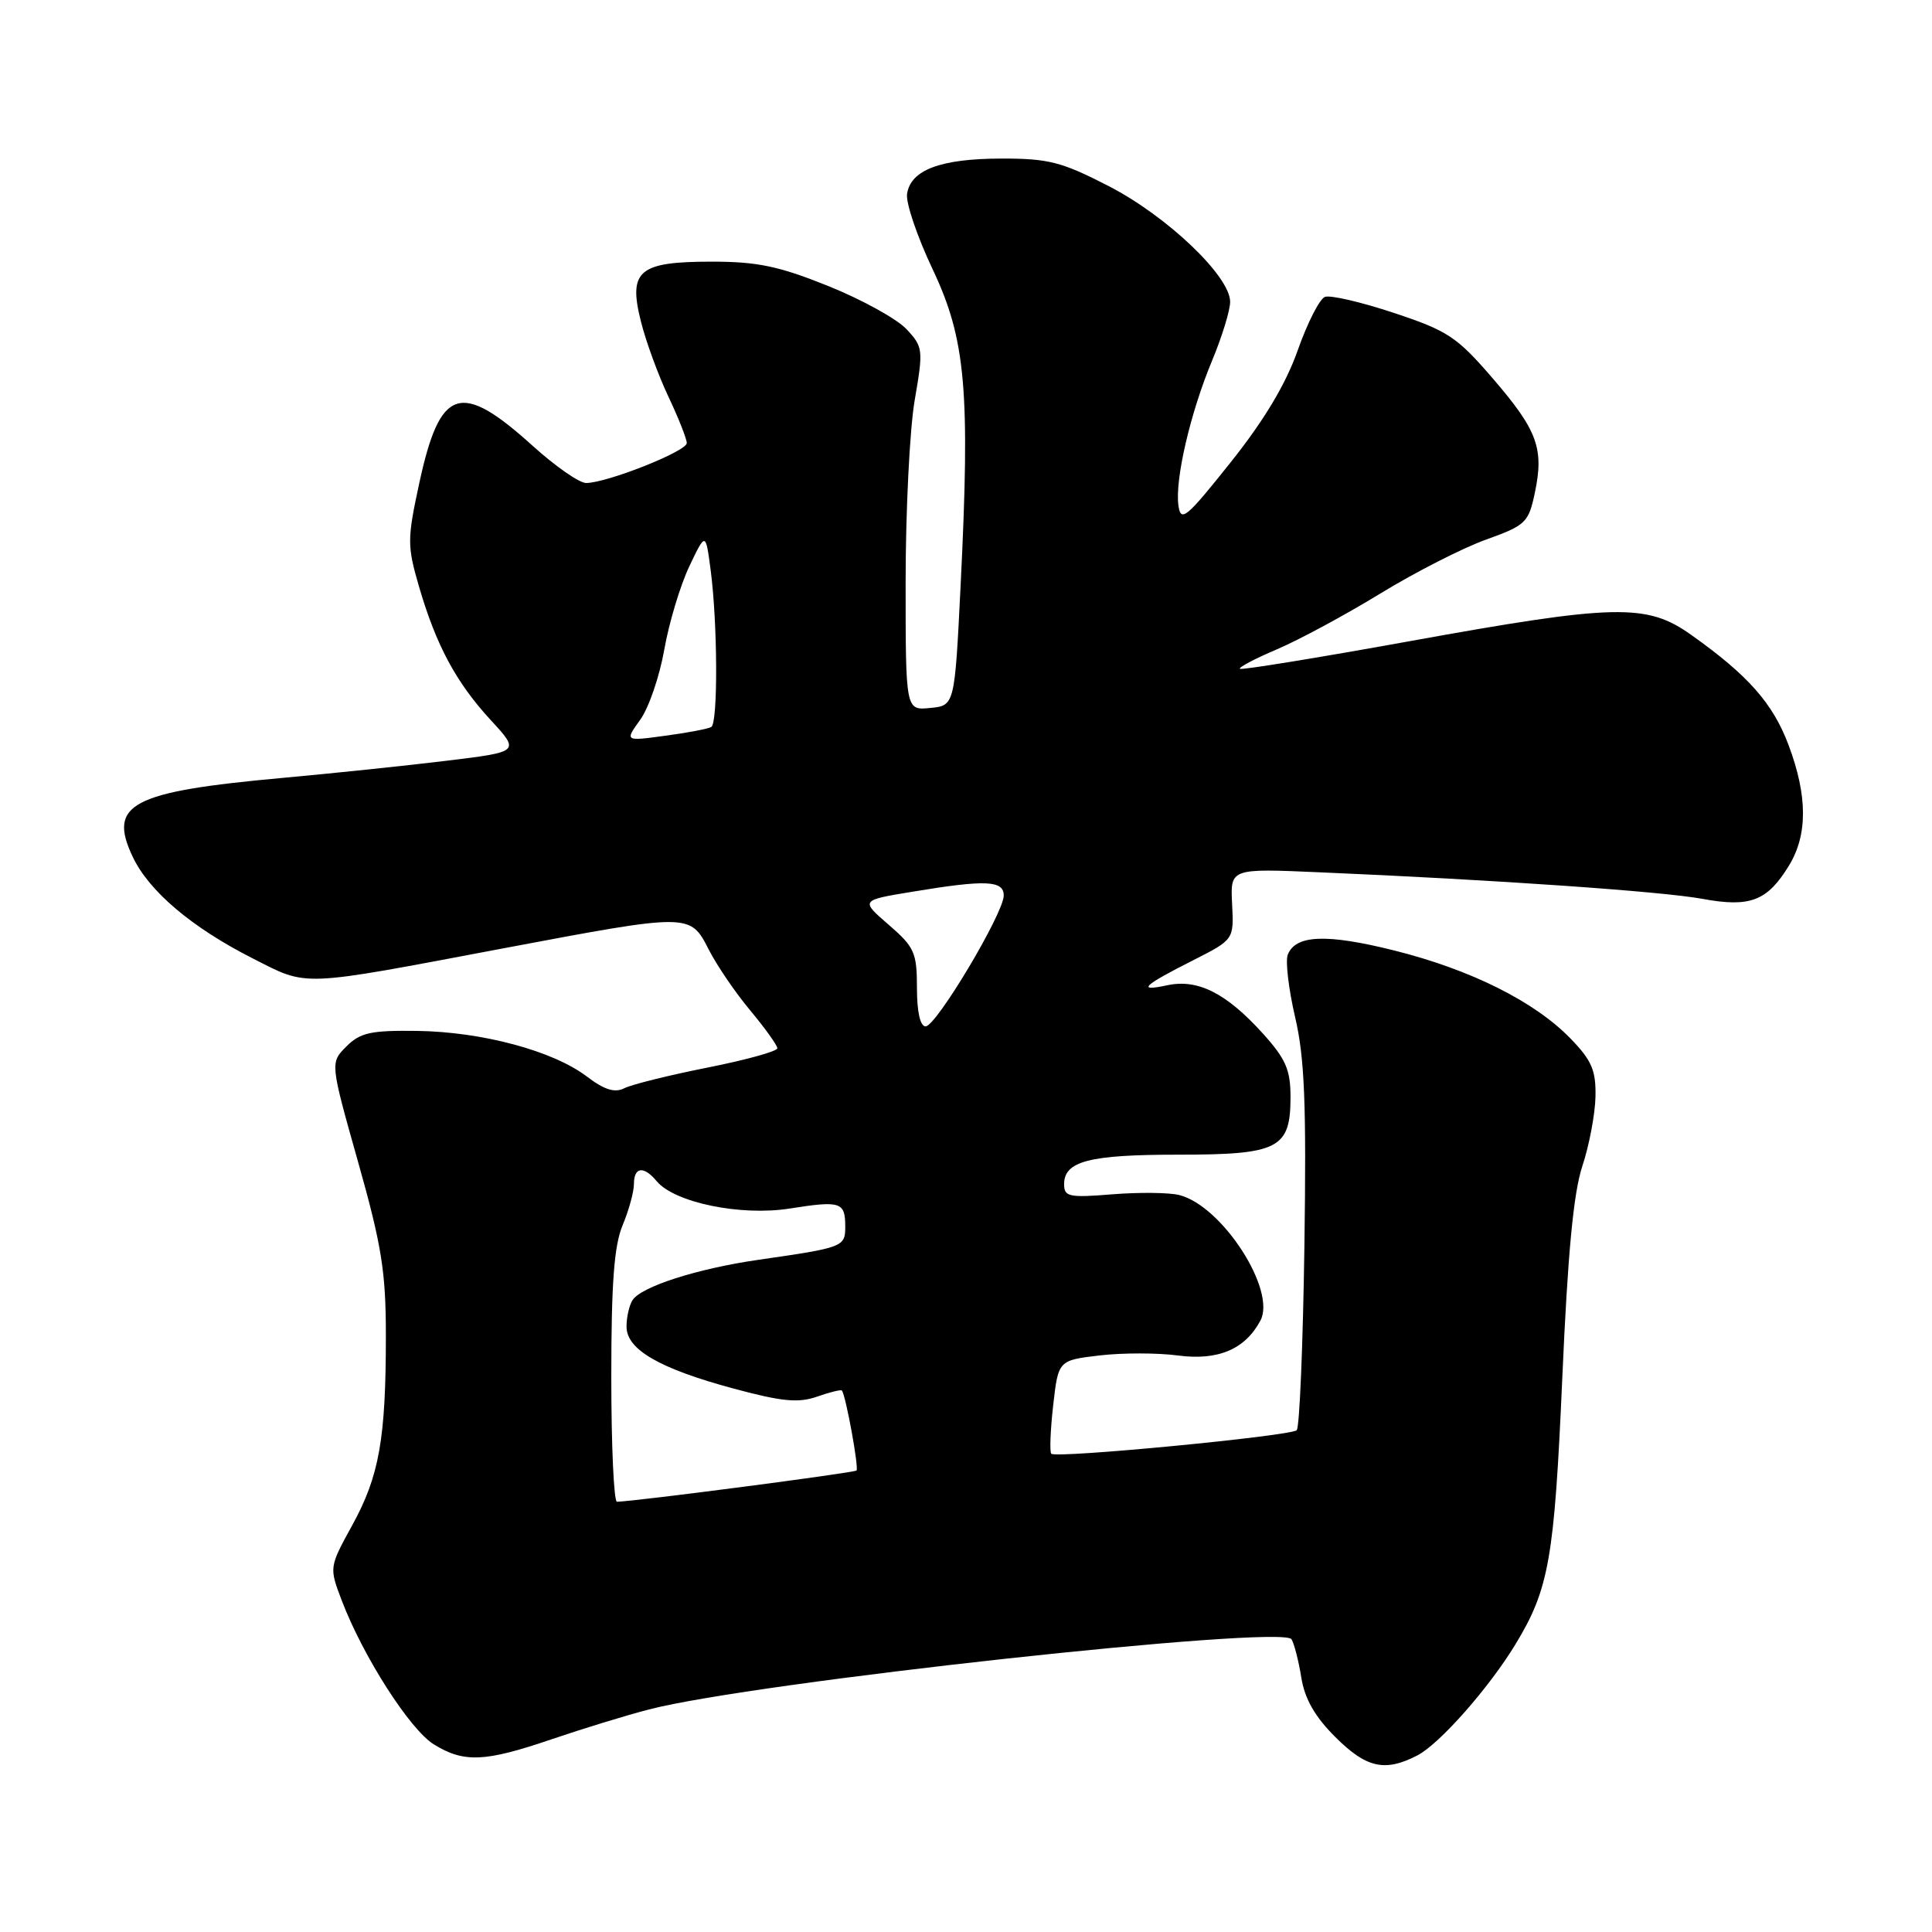 <?xml version="1.0" encoding="UTF-8" standalone="no"?>
<!DOCTYPE svg PUBLIC "-//W3C//DTD SVG 1.1//EN" "http://www.w3.org/Graphics/SVG/1.1/DTD/svg11.dtd" >
<svg xmlns="http://www.w3.org/2000/svg" xmlns:xlink="http://www.w3.org/1999/xlink" version="1.1" viewBox="0 0 256 256">
 <g >
 <path fill="currentColor"
d=" M 187.81 232.60 C 190.75 231.08 197.28 223.68 200.80 217.89 C 205.26 210.55 205.96 206.54 207.01 182.63 C 207.73 166.13 208.49 158.07 209.67 154.51 C 210.58 151.77 211.36 147.63 211.41 145.32 C 211.48 141.83 210.92 140.52 208.12 137.63 C 203.37 132.72 194.93 128.50 184.77 125.95 C 175.77 123.70 171.65 123.86 170.63 126.52 C 170.31 127.36 170.75 131.08 171.61 134.78 C 172.87 140.15 173.11 146.26 172.84 165.17 C 172.65 178.18 172.20 189.14 171.82 189.51 C 171.05 190.28 139.93 193.27 139.30 192.63 C 139.07 192.40 139.18 189.52 139.55 186.23 C 140.23 180.25 140.23 180.25 145.72 179.60 C 148.74 179.25 153.40 179.25 156.09 179.61 C 161.39 180.31 164.97 178.80 167.01 174.99 C 169.16 170.96 161.94 159.78 156.26 158.35 C 154.92 158.01 150.94 157.97 147.41 158.25 C 141.65 158.72 141.00 158.58 141.00 156.92 C 141.00 153.86 144.31 153.00 156.11 153.00 C 169.44 153.00 171.00 152.20 171.00 145.35 C 171.00 141.75 170.37 140.31 167.33 136.94 C 162.49 131.59 158.72 129.69 154.68 130.55 C 150.58 131.43 151.41 130.62 158.10 127.24 C 163.50 124.50 163.50 124.50 163.26 119.79 C 163.02 115.07 163.02 115.07 174.76 115.58 C 197.98 116.57 220.27 118.12 225.56 119.10 C 231.91 120.27 234.17 119.40 237.05 114.69 C 239.54 110.61 239.52 105.46 237.00 98.74 C 234.93 93.21 231.65 89.49 224.10 84.13 C 218.19 79.92 214.07 80.02 186.57 85.00 C 174.50 87.18 164.48 88.81 164.29 88.62 C 164.10 88.43 166.32 87.26 169.22 86.03 C 172.12 84.79 178.29 81.47 182.91 78.64 C 187.54 75.81 193.84 72.60 196.91 71.50 C 202.17 69.61 202.54 69.25 203.37 65.32 C 204.62 59.43 203.72 57.01 197.78 50.12 C 193.05 44.63 191.82 43.82 184.69 41.46 C 180.37 40.02 176.26 39.07 175.56 39.34 C 174.85 39.61 173.23 42.80 171.95 46.43 C 170.37 50.91 167.50 55.70 163.06 61.27 C 157.18 68.65 156.47 69.24 156.15 67.00 C 155.66 63.58 157.73 54.68 160.61 47.78 C 161.92 44.63 163.00 41.13 163.00 39.99 C 163.00 36.60 154.64 28.64 146.91 24.66 C 140.66 21.44 138.93 21.00 132.65 21.01 C 124.61 21.03 120.65 22.52 120.19 25.71 C 120.02 26.90 121.54 31.38 123.58 35.68 C 127.97 44.96 128.57 51.71 127.29 77.50 C 126.50 93.50 126.50 93.50 123.25 93.81 C 120.00 94.13 120.00 94.13 120.00 77.08 C 120.00 67.71 120.54 56.89 121.20 53.04 C 122.36 46.30 122.32 45.97 120.09 43.59 C 118.82 42.24 114.17 39.68 109.75 37.90 C 103.22 35.27 100.35 34.67 94.32 34.67 C 84.62 34.67 83.22 35.85 84.93 42.62 C 85.59 45.25 87.22 49.71 88.56 52.54 C 89.90 55.38 91.00 58.15 91.00 58.71 C 91.00 59.80 80.40 64.00 77.66 64.00 C 76.76 64.00 73.59 61.79 70.61 59.10 C 61.01 50.41 58.31 51.29 55.56 64.00 C 53.95 71.45 53.95 72.31 55.51 77.69 C 57.79 85.51 60.42 90.41 65.02 95.41 C 68.90 99.62 68.90 99.62 59.20 100.80 C 53.87 101.45 44.10 102.47 37.50 103.07 C 17.36 104.90 14.26 106.53 17.59 113.54 C 19.75 118.10 25.41 122.89 33.44 126.97 C 40.91 130.76 39.37 130.82 66.80 125.64 C 91.46 120.99 91.44 120.99 93.91 125.82 C 94.98 127.92 97.46 131.56 99.43 133.91 C 101.39 136.27 103.00 138.51 103.00 138.90 C 103.00 139.30 98.84 140.45 93.75 141.46 C 88.66 142.47 83.71 143.70 82.74 144.19 C 81.46 144.84 80.09 144.42 77.74 142.63 C 73.27 139.24 63.88 136.72 55.28 136.60 C 49.14 136.52 47.74 136.82 45.90 138.66 C 43.74 140.82 43.74 140.82 47.43 153.90 C 50.57 165.02 51.13 168.49 51.13 176.97 C 51.13 190.64 50.26 195.57 46.68 202.09 C 43.61 207.68 43.61 207.68 45.29 212.09 C 48.12 219.51 54.33 229.20 57.50 231.15 C 61.49 233.60 64.24 233.48 73.07 230.47 C 77.16 229.08 82.97 227.29 86.00 226.51 C 99.79 222.92 169.93 215.27 171.13 217.21 C 171.49 217.80 172.08 220.08 172.43 222.29 C 172.88 225.10 174.23 227.47 176.92 230.15 C 181.04 234.27 183.50 234.83 187.81 232.60 Z  M 81.00 182.47 C 81.00 170.03 81.37 165.05 82.50 162.35 C 83.33 160.37 84.00 157.91 84.00 156.88 C 84.00 154.61 85.30 154.45 87.01 156.51 C 89.37 159.35 98.15 161.16 104.62 160.14 C 111.41 159.07 112.00 159.26 112.00 162.54 C 112.00 165.22 111.76 165.31 100.43 166.94 C 92.36 168.11 84.95 170.49 83.81 172.28 C 83.38 172.95 83.02 174.52 83.02 175.76 C 82.99 178.81 87.36 181.34 97.23 184.00 C 103.58 185.71 105.77 185.93 108.24 185.07 C 109.94 184.47 111.42 184.11 111.55 184.25 C 112.06 184.83 113.83 194.51 113.49 194.85 C 113.17 195.16 84.09 198.95 81.75 198.99 C 81.34 198.99 81.00 191.56 81.00 182.47 Z  M 121.50 130.89 C 121.50 126.22 121.17 125.49 117.75 122.53 C 114.00 119.29 114.00 119.29 120.95 118.15 C 130.60 116.55 133.00 116.65 133.00 118.66 C 133.00 121.01 124.05 136.00 122.65 136.00 C 121.93 136.00 121.50 134.09 121.50 130.89 Z  M 84.84 95.36 C 85.97 93.79 87.40 89.61 88.02 86.08 C 88.64 82.55 90.13 77.60 91.32 75.08 C 93.50 70.50 93.50 70.50 94.16 75.50 C 95.09 82.52 95.15 95.79 94.25 96.33 C 93.84 96.57 91.09 97.10 88.14 97.49 C 82.78 98.22 82.78 98.22 84.84 95.36 Z "/>
</g>
</svg>